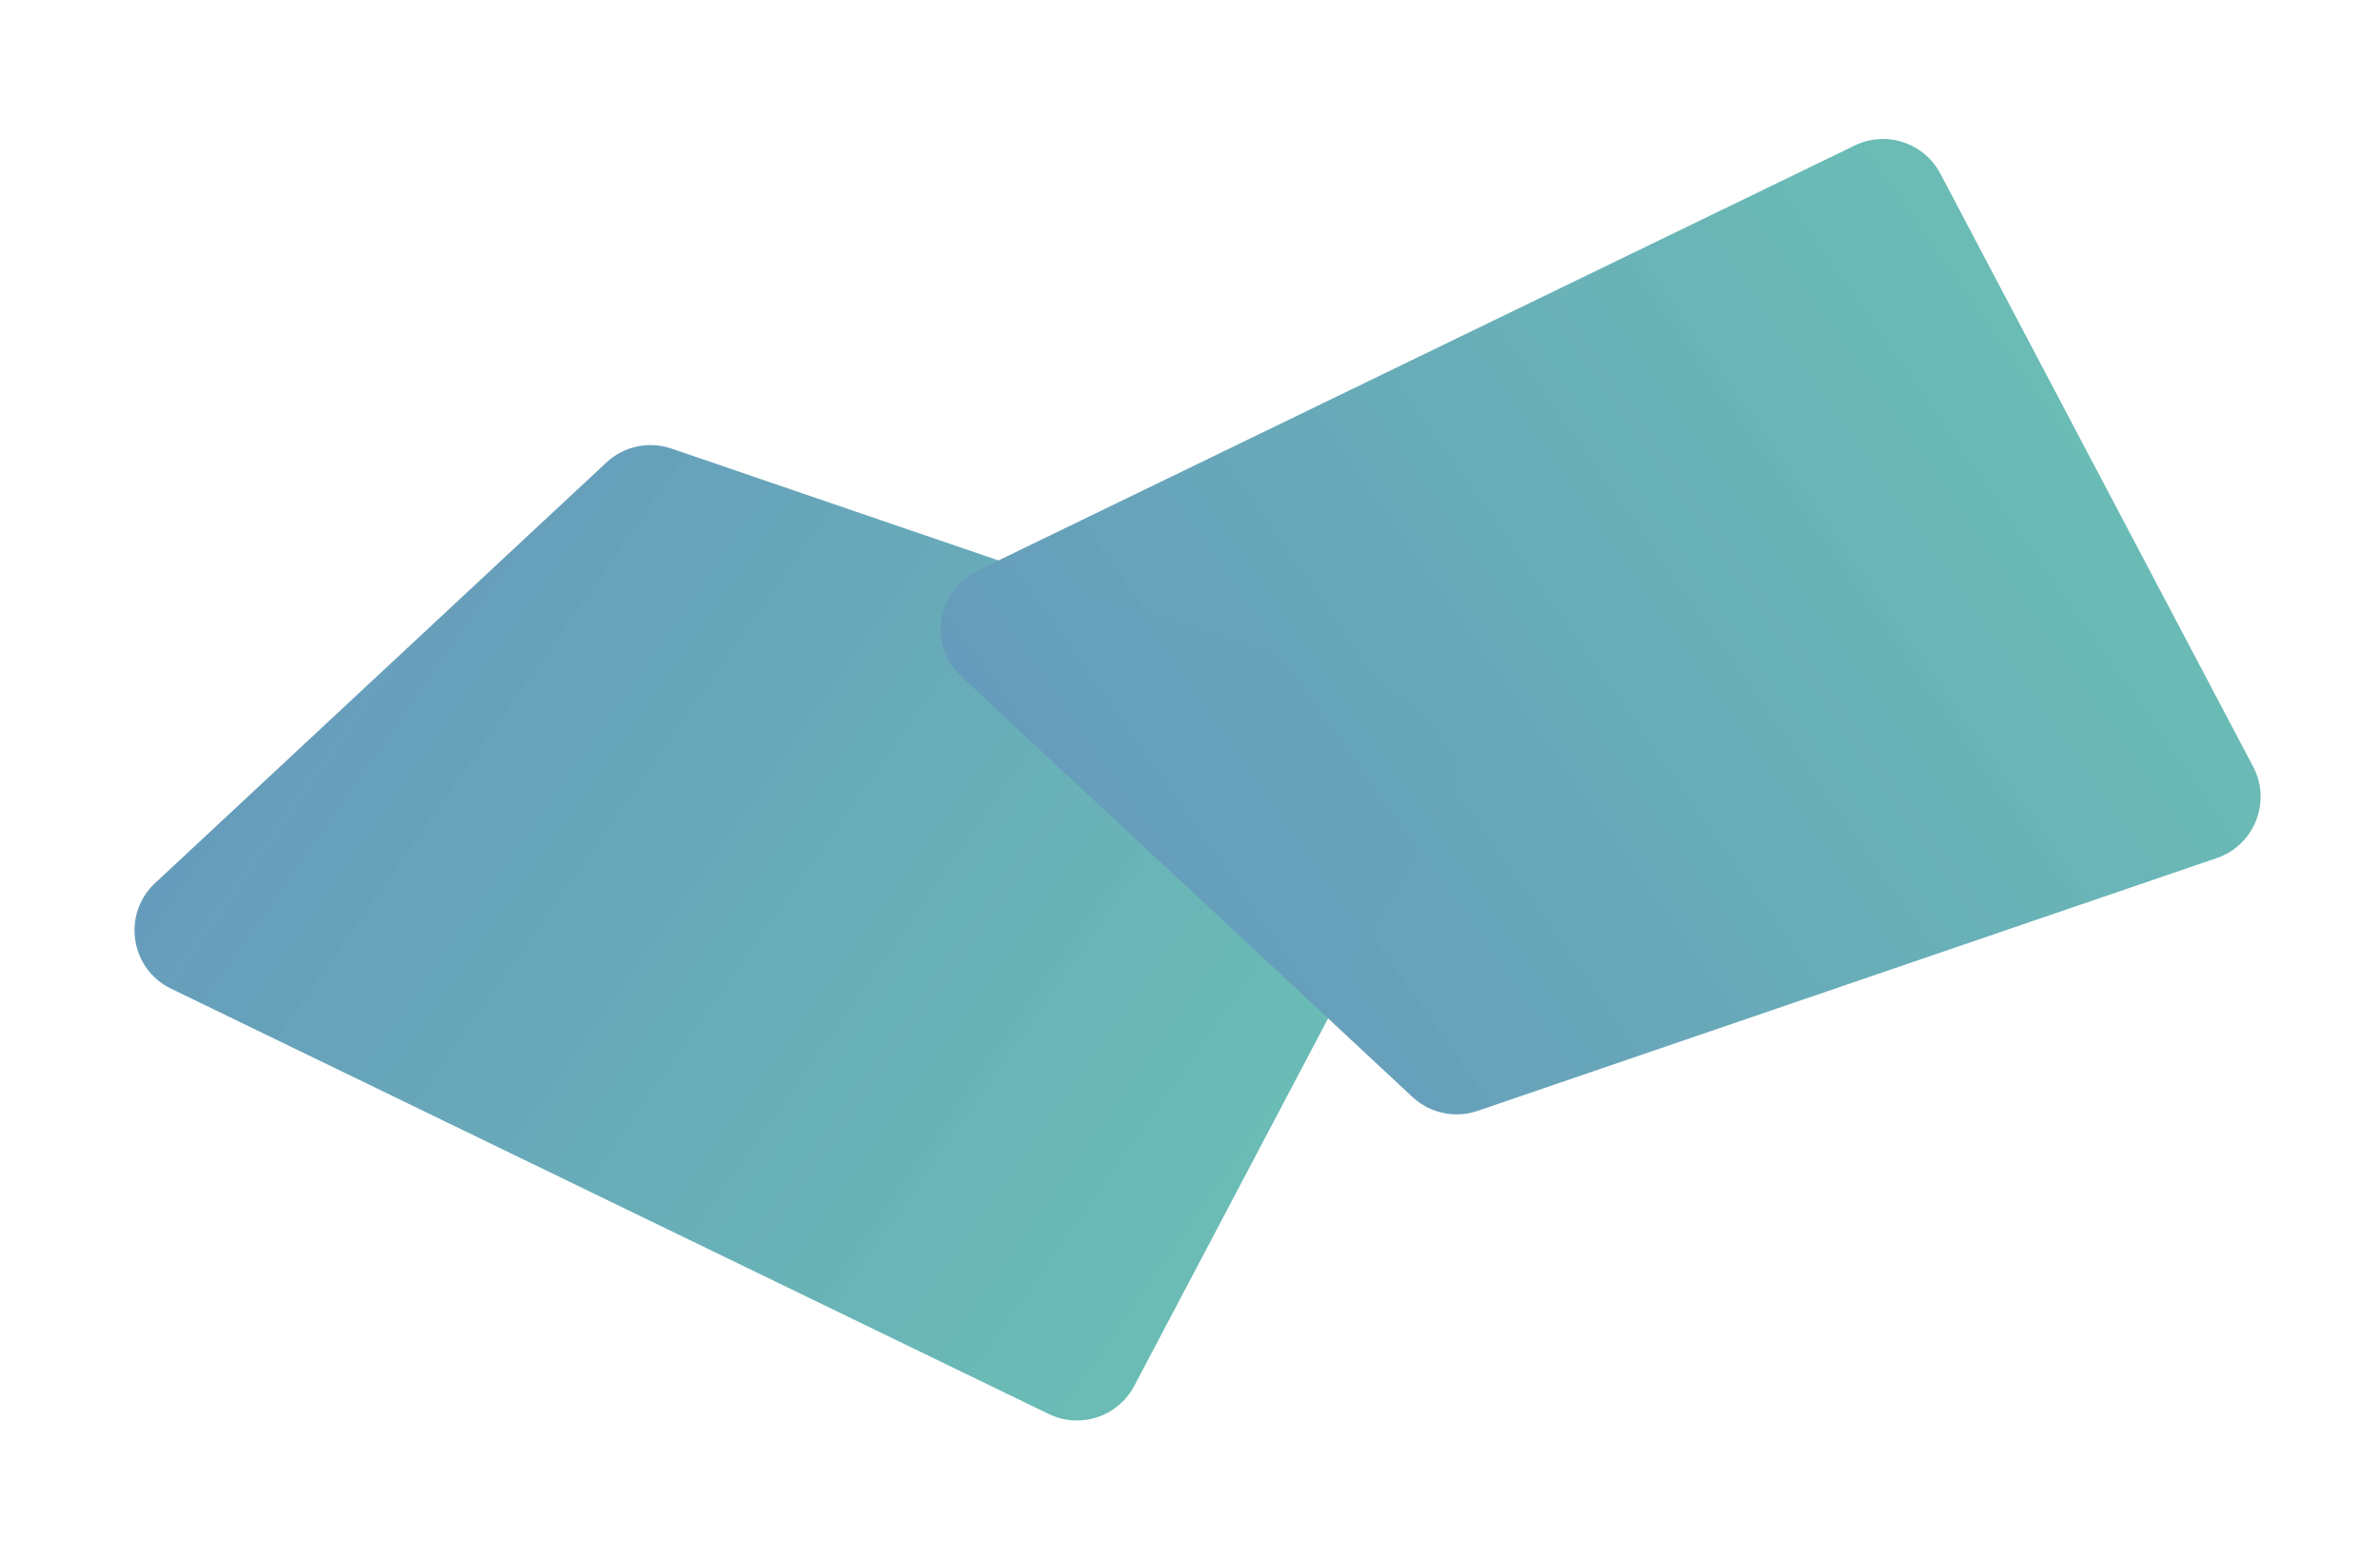 <svg width="2426" height="1590" viewBox="0 0 2426 1590" fill="none" xmlns="http://www.w3.org/2000/svg">
<g filter="url(#filter0_f)">
<path d="M618.114 471.54C635.928 454.934 661.438 449.488 684.48 457.37L1438.02 715.15C1476.37 728.269 1493.95 772.533 1475.04 808.385L1156.15 1413.07C1139.55 1444.54 1100.99 1457.19 1068.98 1441.67L174.331 1008.01C132.602 987.781 124.196 931.959 158.116 900.34L618.114 471.54Z" fill="url(#paint0_linear)"/>
<path d="M1439.75 1118.46C1457.56 1135.07 1483.07 1140.51 1506.11 1132.63L2259.66 874.85C2298.01 861.731 2315.58 817.467 2296.67 781.615L1977.78 176.932C1961.18 145.462 1922.62 132.81 1890.61 148.329L995.962 581.992C954.233 602.219 945.827 658.041 979.747 689.66L1439.75 1118.46Z" fill="url(#paint1_linear)"/>
</g>
<defs>
<filter id="filter0_f" x="0.108" y="0.537" width="2425.06" height="1588.93" filterUnits="userSpaceOnUse" color-interpolation-filters="sRGB">
<feFlood flood-opacity="0" result="BackgroundImageFix"/>
<feBlend mode="normal" in="SourceGraphic" in2="BackgroundImageFix" result="shape"/>
<feGaussianBlur stdDeviation="50" result="effect1_foregroundBlur"/>
</filter>
<linearGradient id="paint0_linear" x1="863.6" y1="-179.963" x2="1836.44" y2="501.039" gradientUnits="userSpaceOnUse">
<stop stop-color="#669BBC"/>
<stop offset="0.732" stop-color="#66B3B5" stop-opacity="0.978"/>
<stop offset="1" stop-color="#66BCB2" stop-opacity="0.97"/>
</linearGradient>
<linearGradient id="paint1_linear" x1="1685.23" y1="1769.96" x2="2658.07" y2="1088.96" gradientUnits="userSpaceOnUse">
<stop stop-color="#669BBC"/>
<stop offset="0.732" stop-color="#66B3B5" stop-opacity="0.978"/>
<stop offset="1" stop-color="#66BCB2" stop-opacity="0.97"/>
</linearGradient>
</defs>
</svg>
